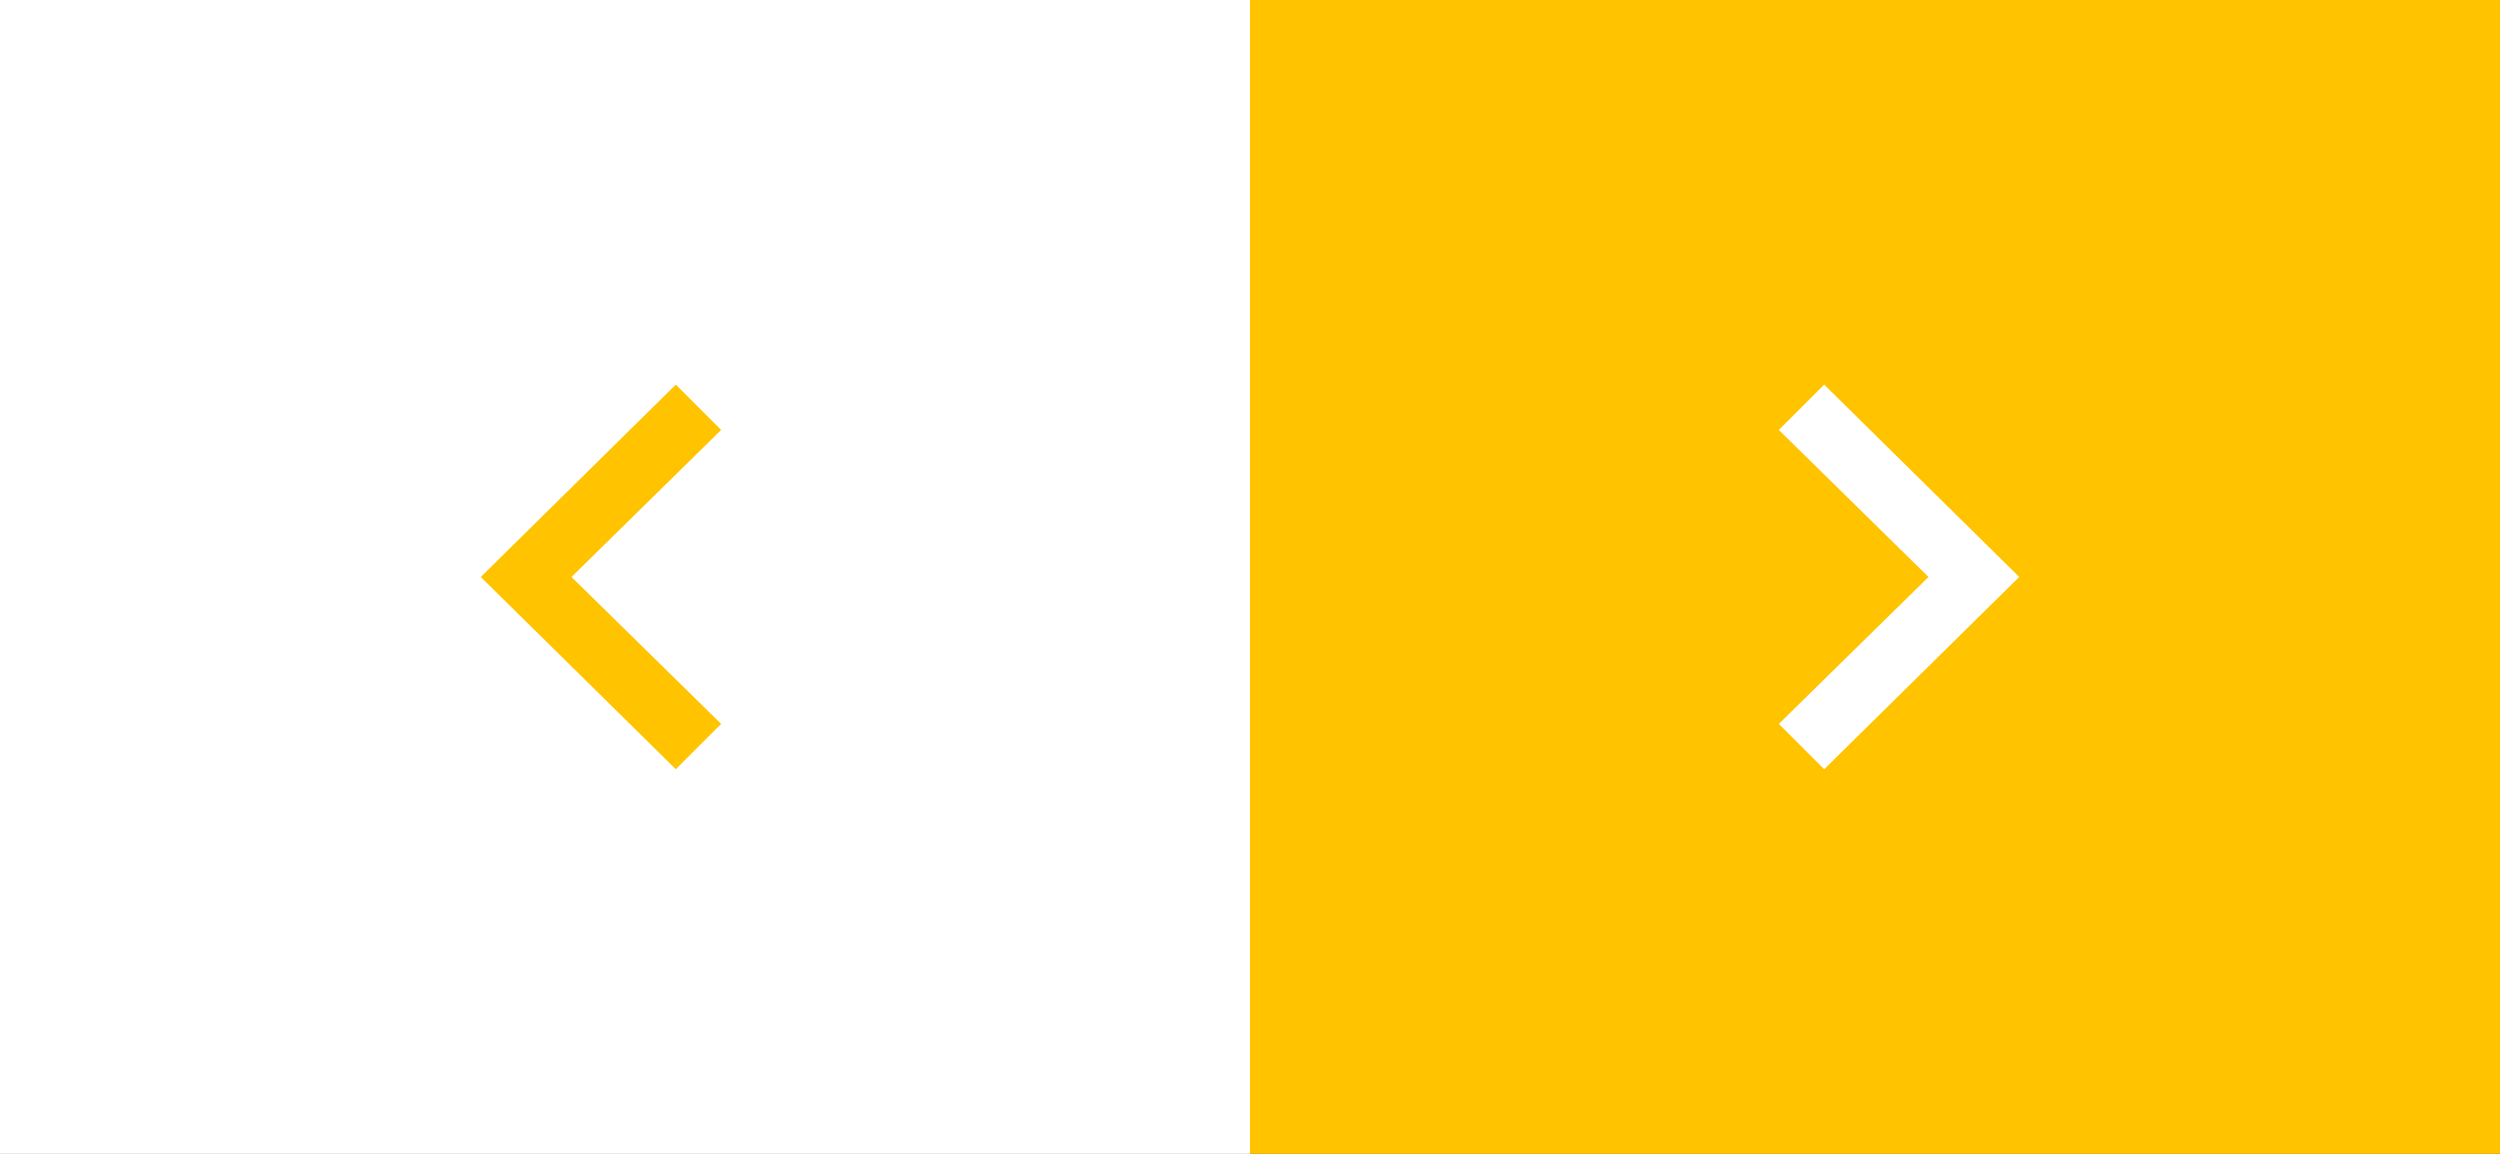 <svg width="52" height="24" viewBox="0 0 52 24" fill="none" xmlns="http://www.w3.org/2000/svg">
<rect x="0" y="0" width="52" height="24" fill="#333333" stroke="none"/>
<rect width="26" height="24" fill="white"/>
<path fill-rule="evenodd" clip-rule="evenodd" d="M14.057 8L15 8.943L11.887 12.001L15 15.057L14.057 16L10 12.001L14.057 8Z" fill="#FFC300"/>
<rect x="26" width="26" height="24" fill="#FFC300"/>
<path fill-rule="evenodd" clip-rule="evenodd" d="M37.943 8L37 8.943L40.113 12.001L37 15.057L37.943 16L42 12.001L37.943 8Z" fill="white"/>
</svg>
